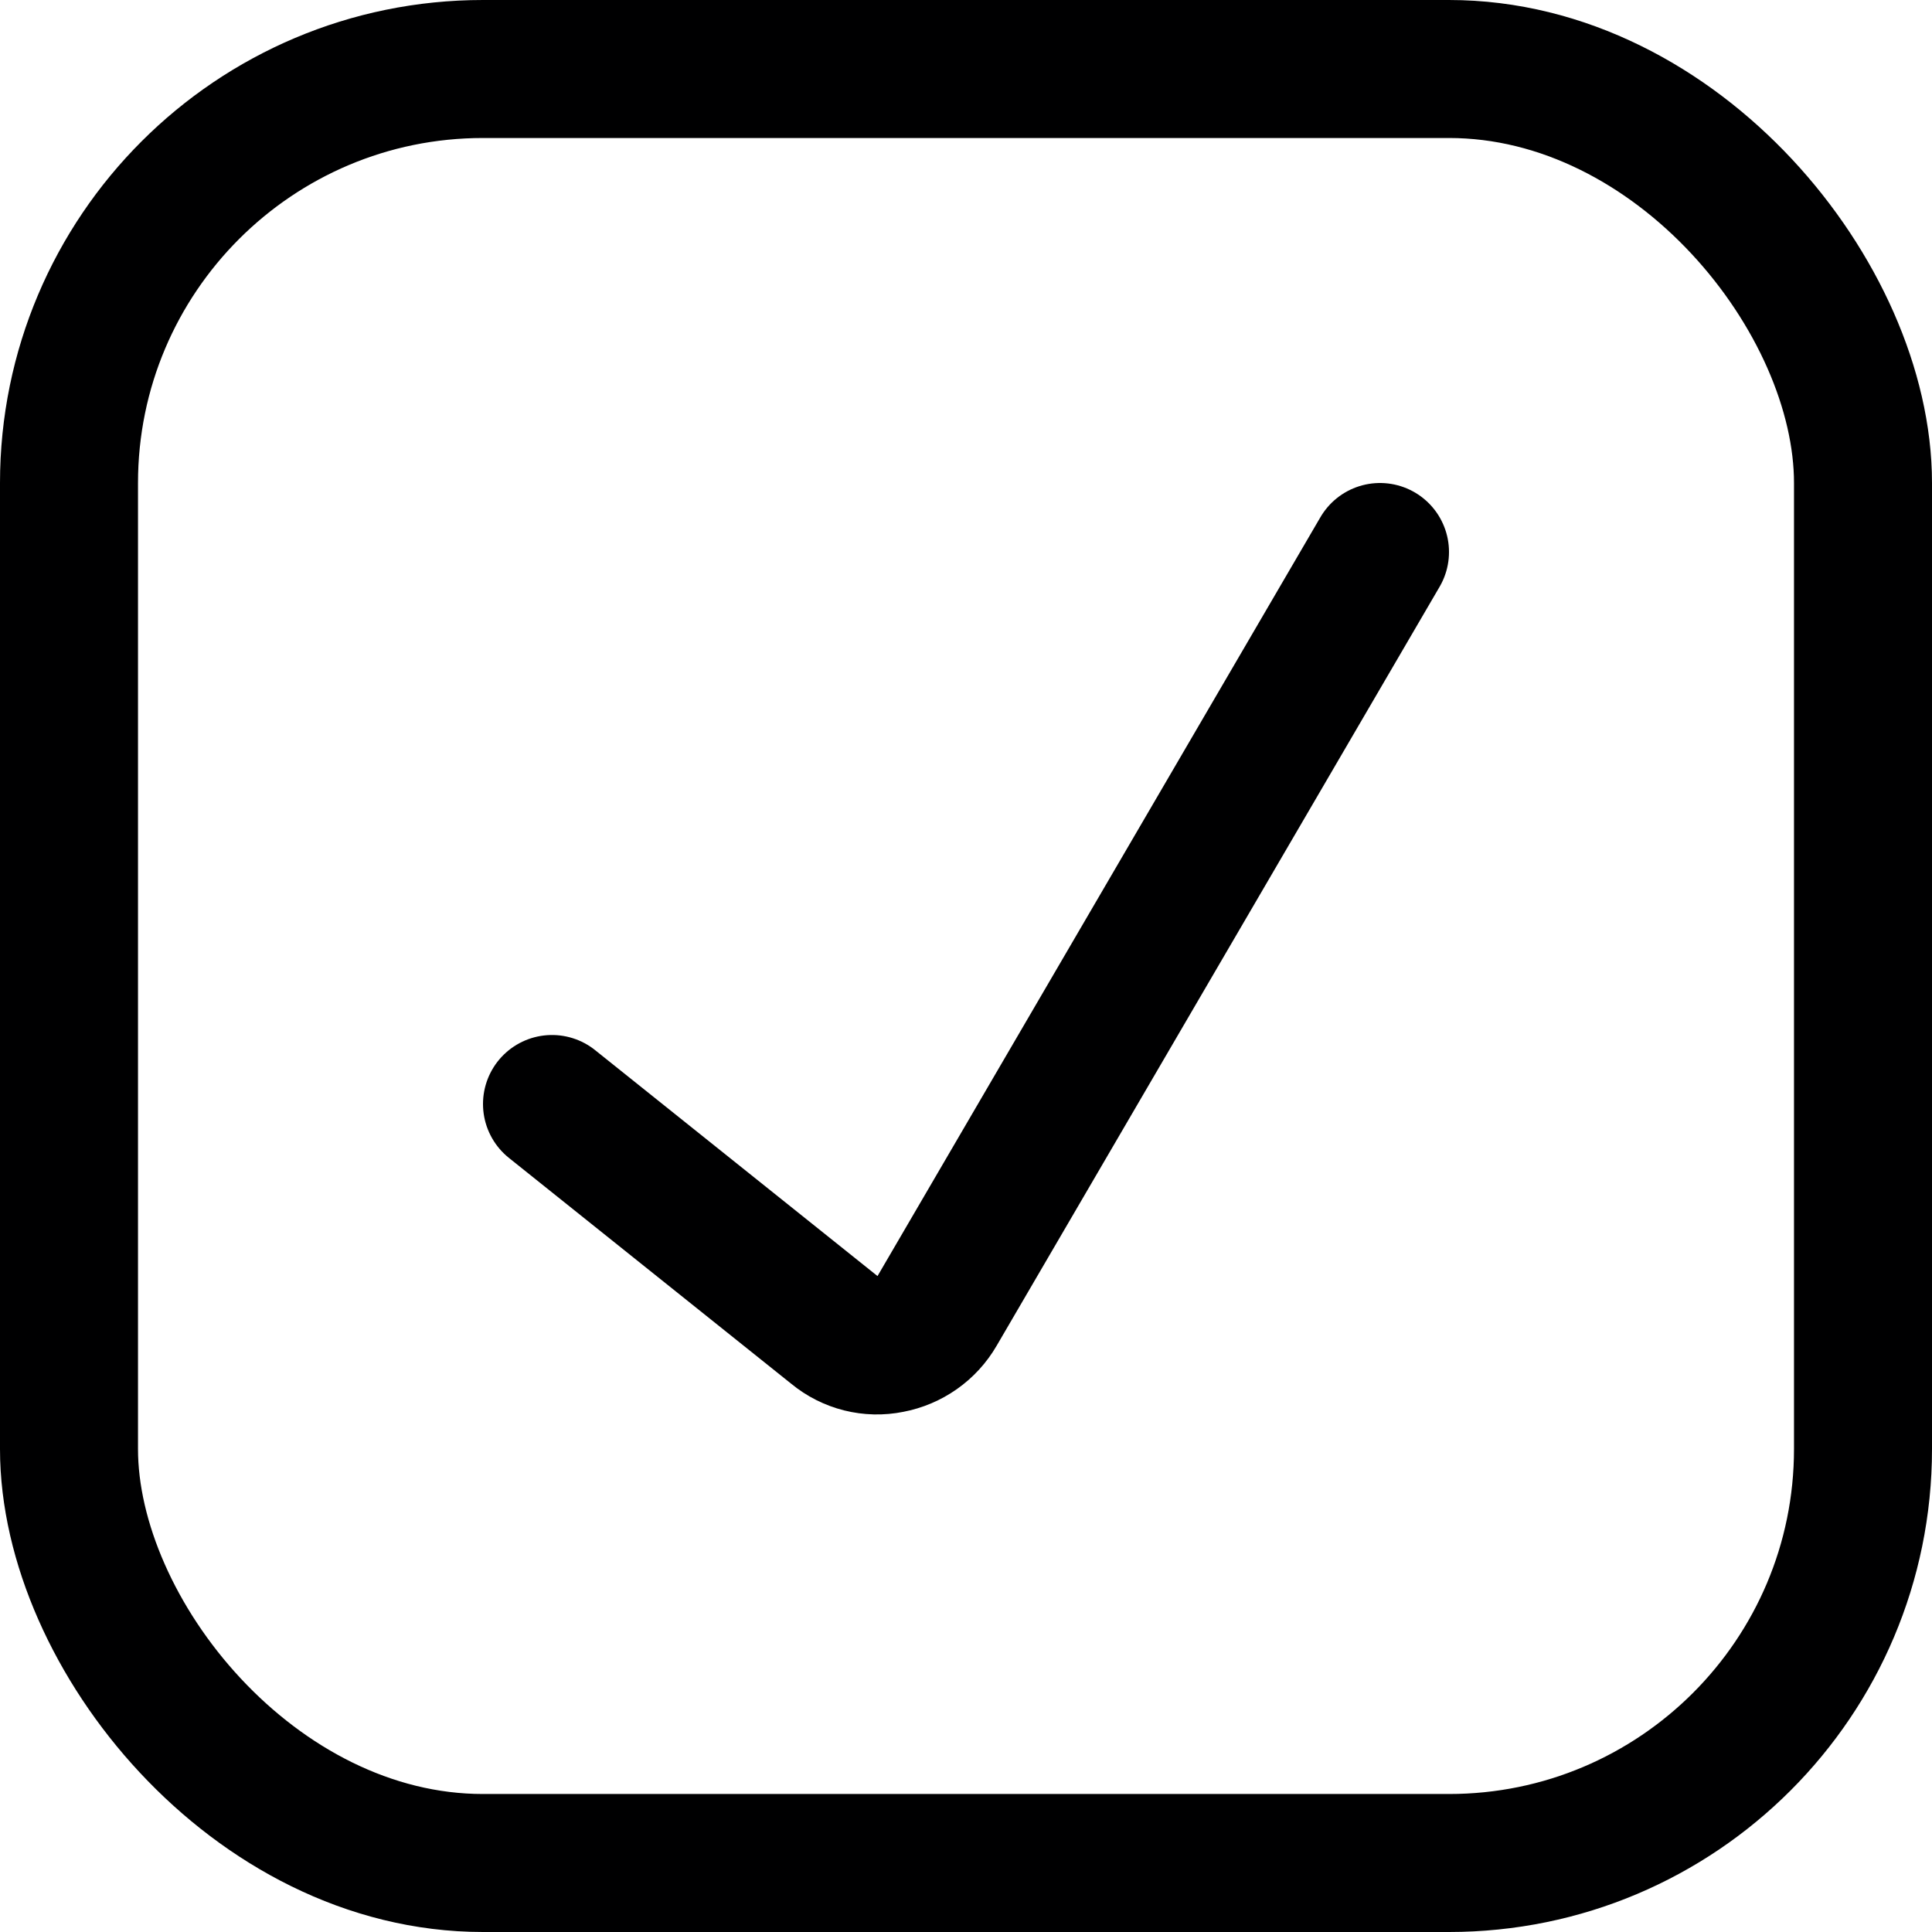 <svg xmlns="http://www.w3.org/2000/svg" width="14" height="14" viewBox="0 0 14 14"><g fill="none" fill-rule="evenodd" stroke-linecap="round" stroke-linejoin="round"><rect width="13" height="13" x=".5" y=".5" stroke="#000001" rx="3"/><path stroke="#000001" d="M4,8 L6.05,9.64 C6.161,9.732 6.308,9.769 6.45,9.74 C6.593,9.713 6.717,9.626 6.79,9.5 L10,4"/></g></svg>